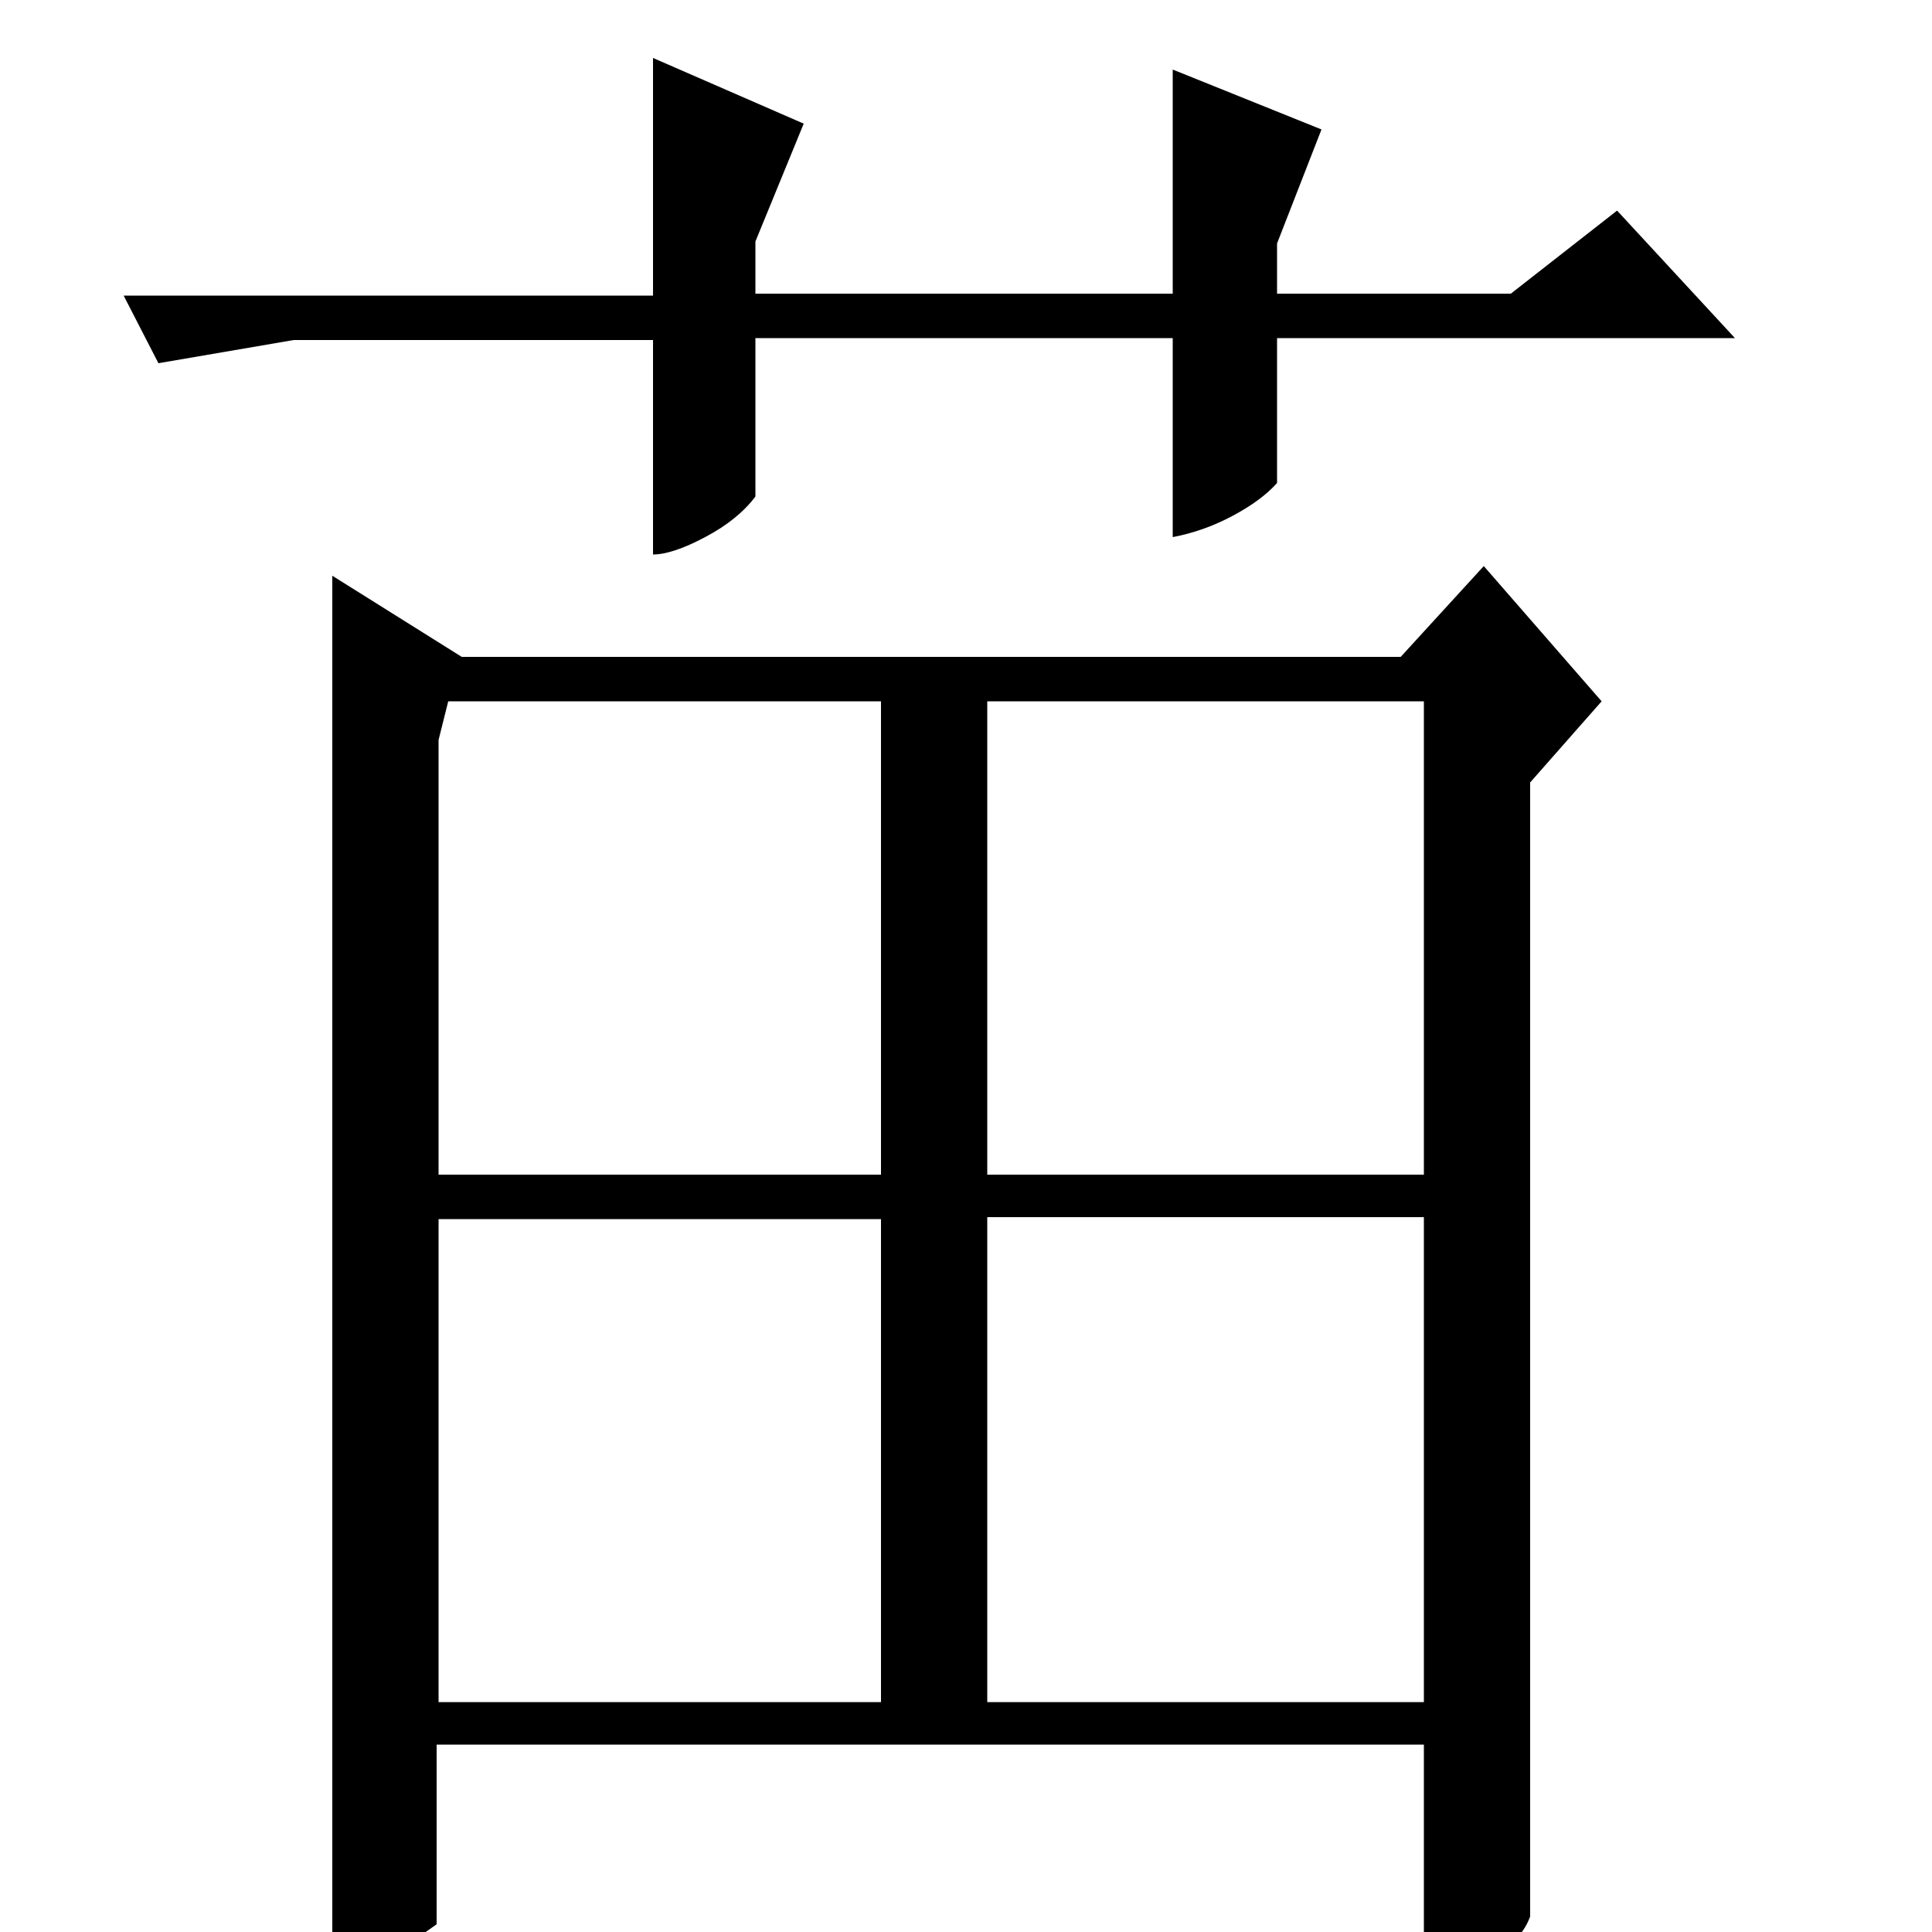 <?xml version="1.0" standalone="no"?>
<!DOCTYPE svg PUBLIC "-//W3C//DTD SVG 1.1//EN" "http://www.w3.org/Graphics/SVG/1.1/DTD/svg11.dtd" >
<svg xmlns="http://www.w3.org/2000/svg" xmlns:xlink="http://www.w3.org/1999/xlink" version="1.1" viewBox="0 -200 1000 1000">
  <g transform="matrix(1 0 0 -1 0 800)">
   <path fill="currentColor"
d="M725 660l43 47l61 -70l-37 -42v-587q-4 -11 -16.5 -19.5t-38.5 -11.5v120h-511v-93q-14 -10 -23.5 -16.5t-30.5 -10.5v725l67 -42h486zM232 637l-5 -20v-225h229v245h-224zM511 392h226v245h-226v-245zM227 369v-250h229v250h-229zM511 119h226v251h-226v-251zM607 825
h-216v-82q-9 -12 -26 -21t-27 -9v111h-186l-70 -12l-18 35h274v123l78 -34l-25 -61v-27h216v116l77 -31l-23 -59v-26h121l55 43l61 -66h-237v-75q-8 -9 -23 -17t-31 -11v103z" />
  </g>

</svg>
